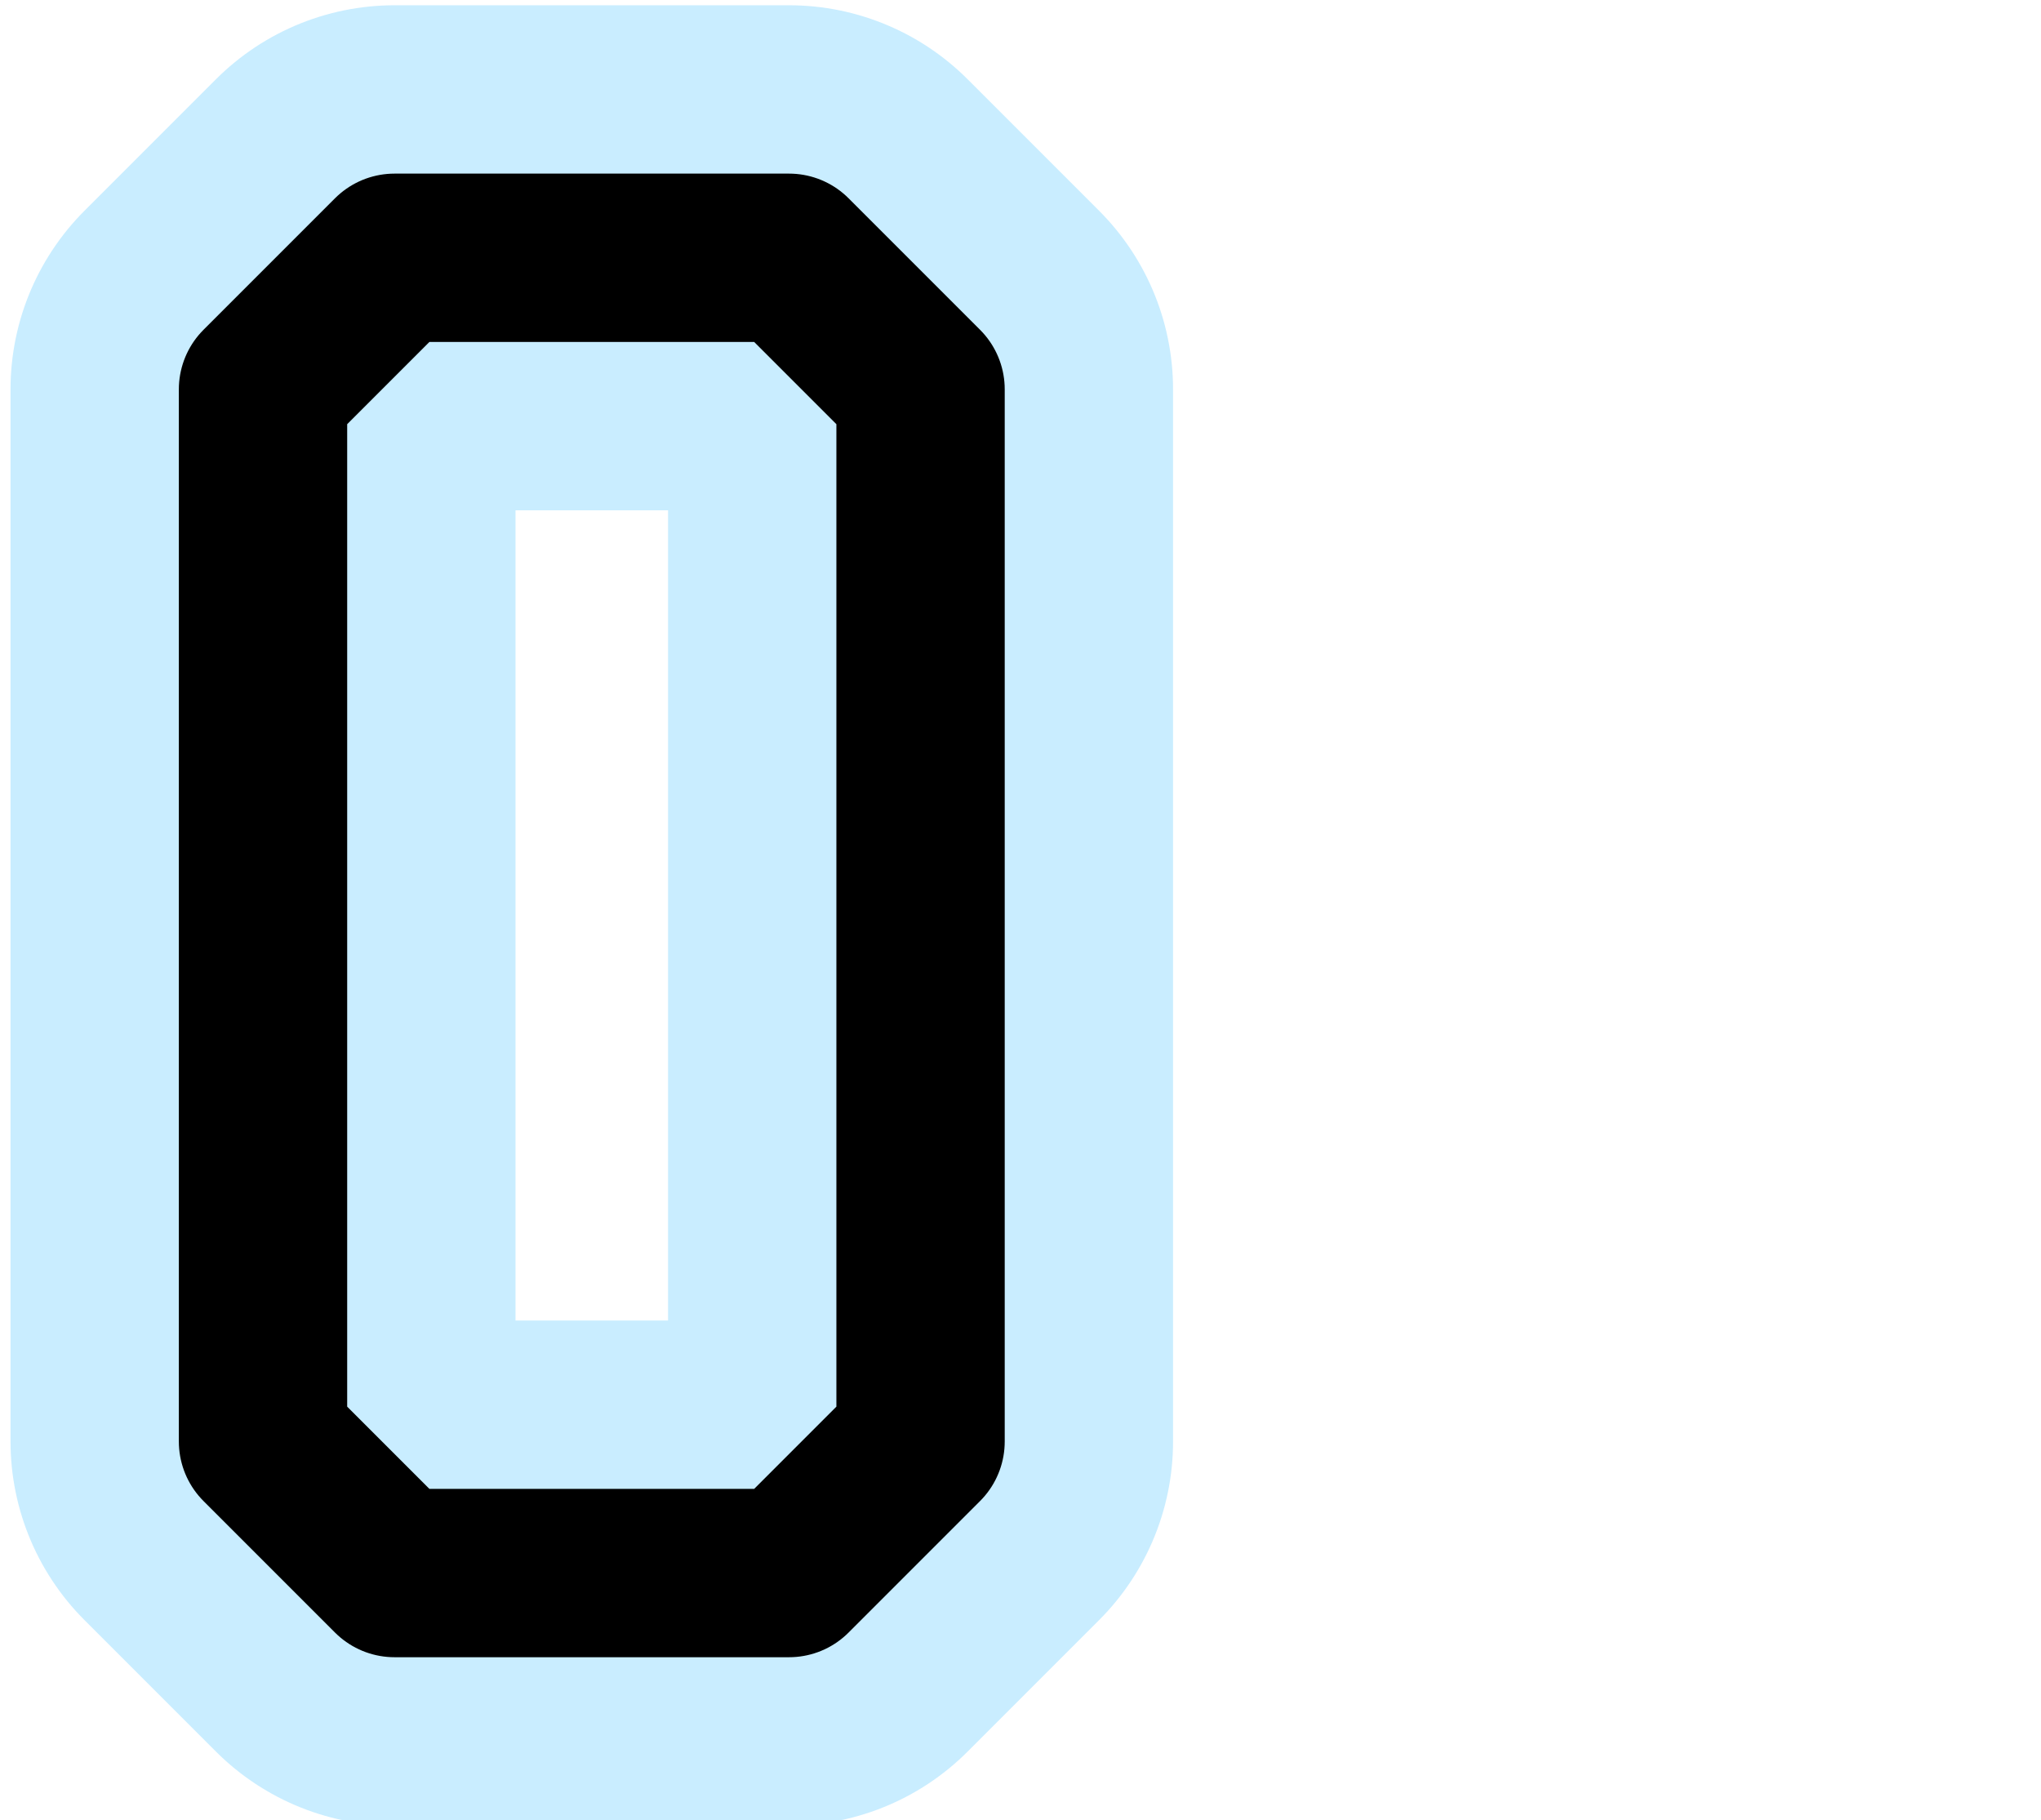 <?xml version="1.0" encoding="UTF-8"?>

<svg xmlns="http://www.w3.org/2000/svg" version="1.2" baseProfile="tiny" xml:space="preserve" style="shape-rendering:geometricPrecision; fill-rule:evenodd;" width="3.88mm" height="3.46mm" viewBox="-3.88 -1.73 3.88 3.46">
  <title>SAFCON80</title>
  <desc>contour label</desc>
  <rect style="stroke:black;stroke-width:0.32;display:none;" fill="none" x="-3.72" y="-1.57" height="3.14" width="1.89"/>
  <rect style="stroke:blue;stroke-width:0.32;display:none;" fill="none" x="-3.72" y="-1.57" height="3.14" width="3.56"/>
  <path d="M -3.13,-1.24 L -3.38,-0.99 L -3.38,1.01 L -3.13,1.26 L -2.38,1.26 L -2.13,1.01 L -2.13,-0.99 L -2.38,-1.24 L -3.13,-1.24" style="stroke-linecap:round;stroke-linejoin:round;fill:none;stroke:#C9EDFF;" stroke-width="0.96" />
  <path d="M -3.13,-1.24 L -3.38,-0.99 L -3.38,1.01 L -3.13,1.26 L -2.38,1.26 L -2.13,1.01 L -2.13,-0.99 L -2.38,-1.24 L -3.13,-1.24" style="stroke-linecap:round;stroke-linejoin:round;fill:none;stroke:#000000;" stroke-width="0.32" />
  <circle style="stroke:red;stroke-width:0.64;display:none;" fill="none" cx="0" cy="0" r="1"/>
</svg>
